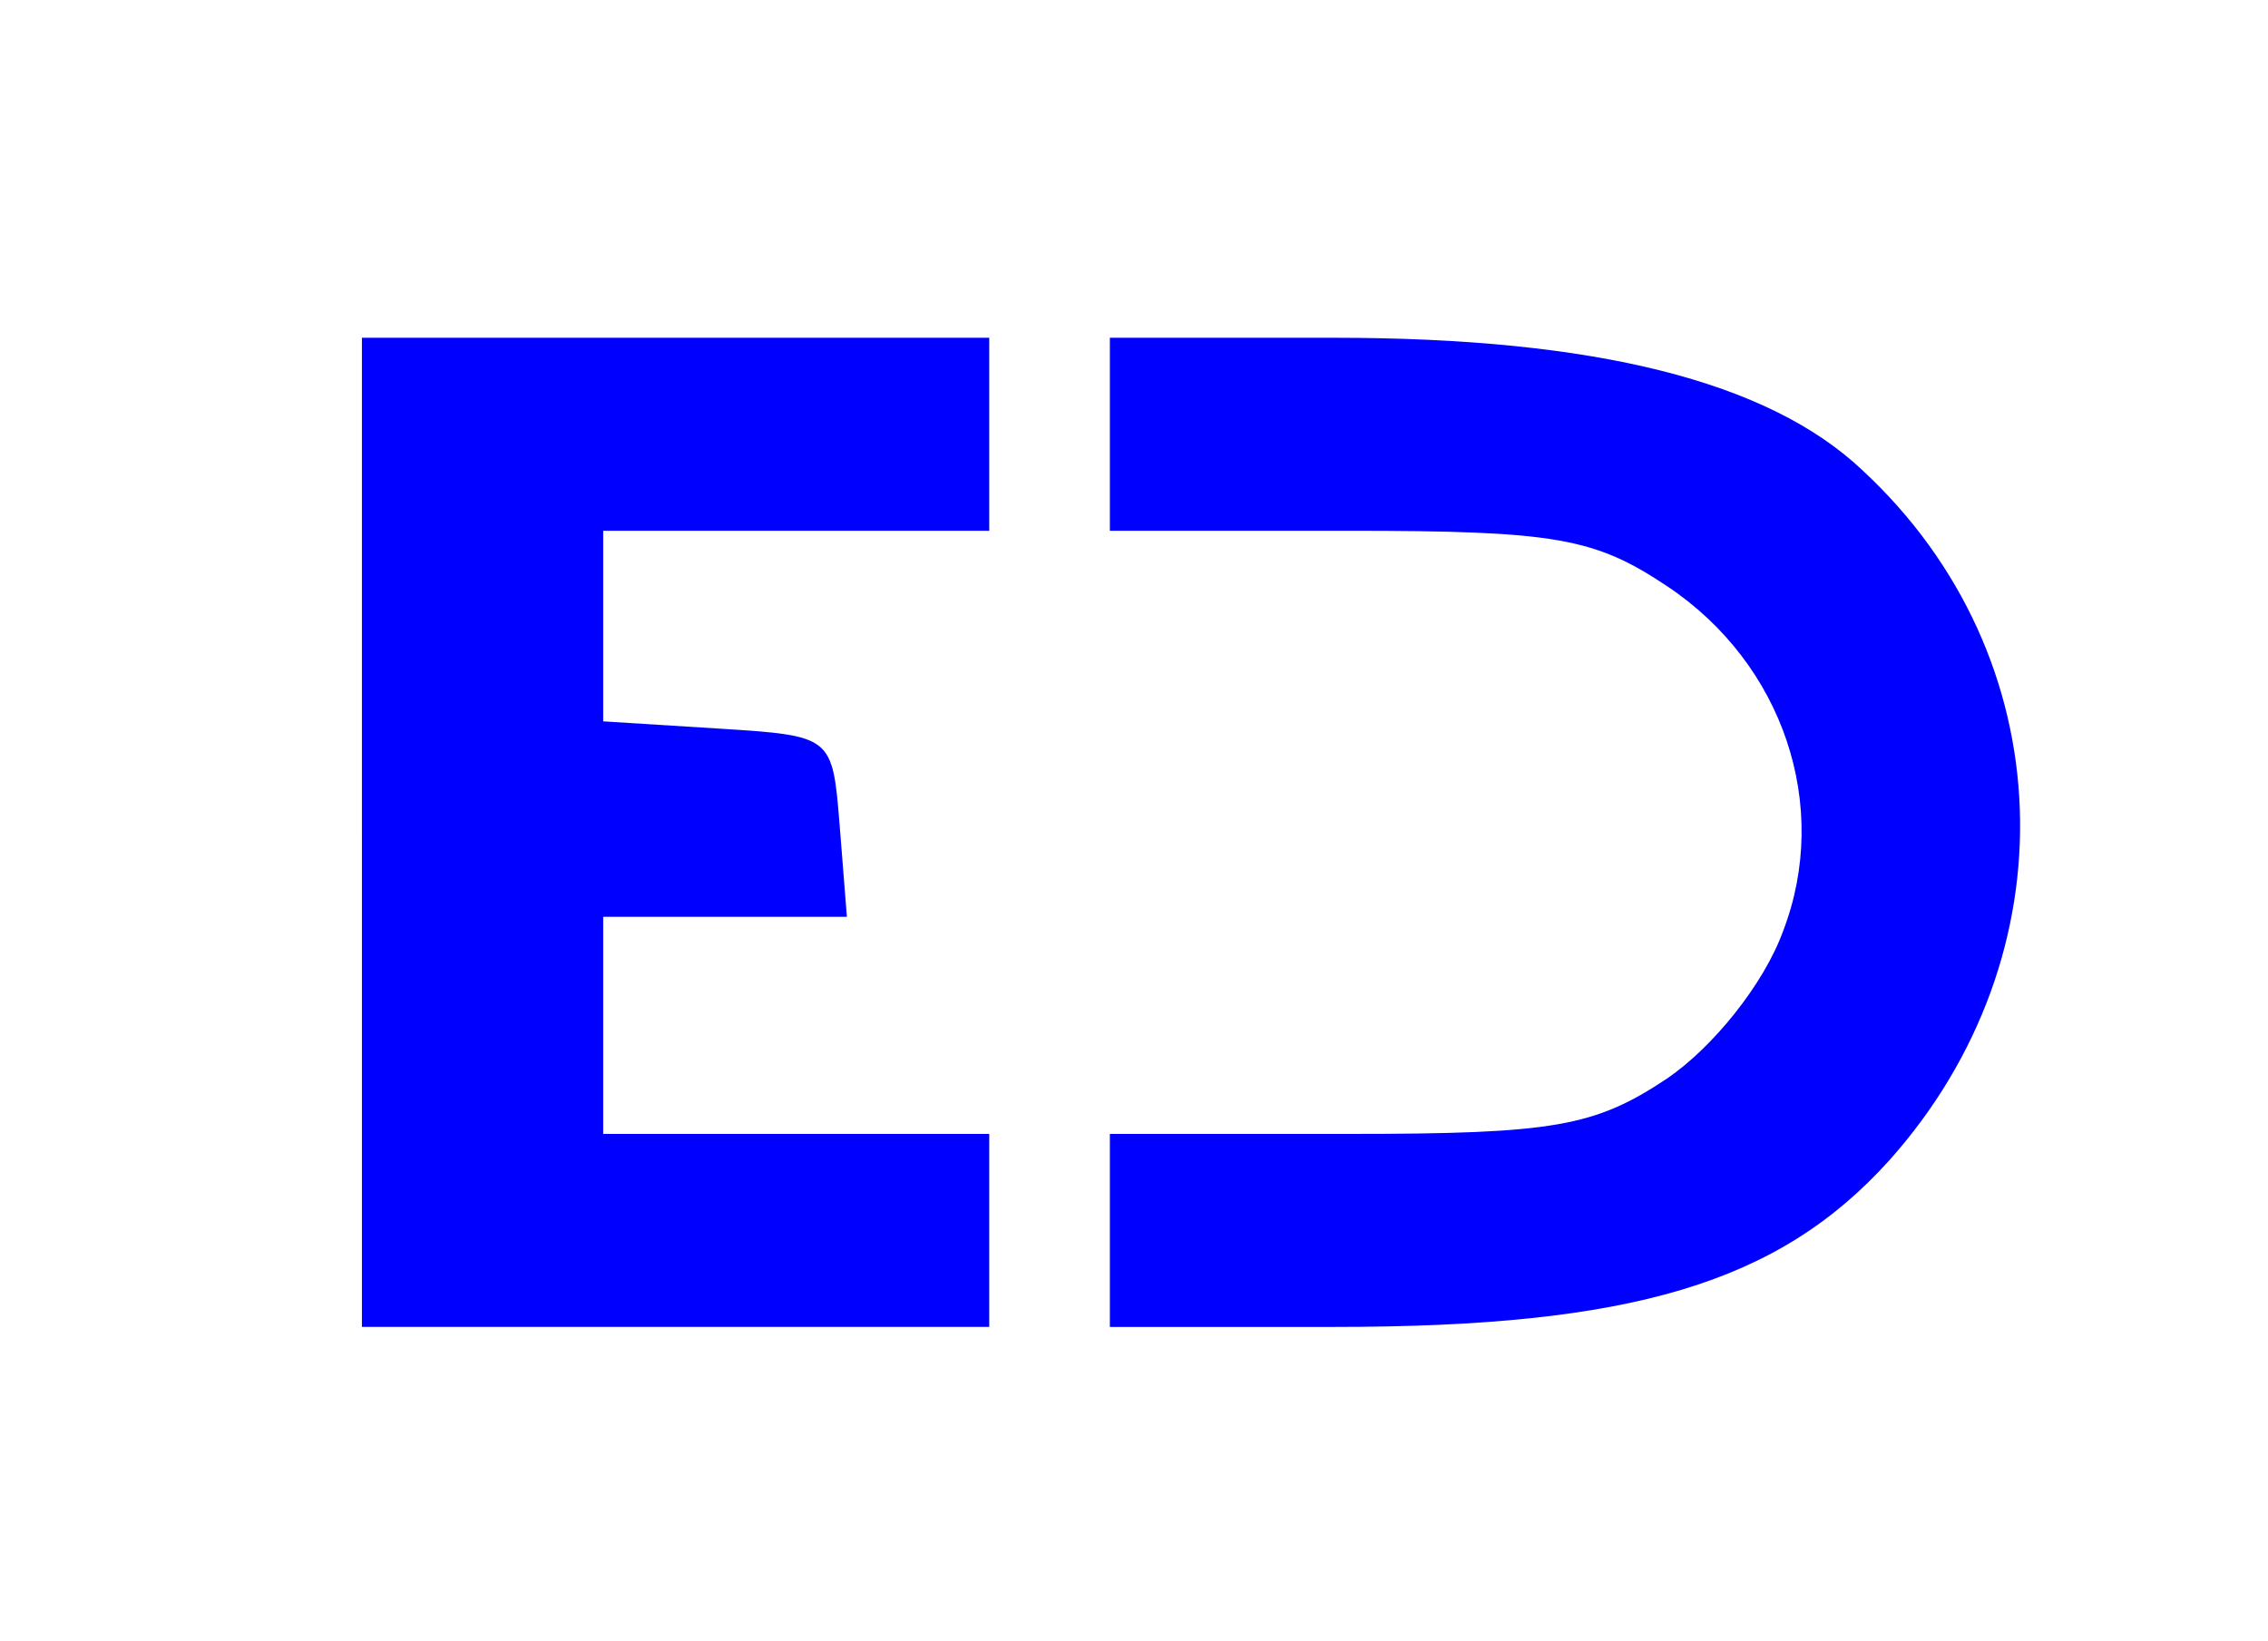<?xml version="1.0" standalone="no"?>
<!DOCTYPE svg PUBLIC "-//W3C//DTD SVG 20010904//EN"
 "http://www.w3.org/TR/2001/REC-SVG-20010904/DTD/svg10.dtd">
<svg version="1.0" xmlns="http://www.w3.org/2000/svg"
 width="94pt" height="68pt" viewBox="0 0 94 68"
 preserveAspectRatio="xMidYMid meet">

<g transform="translate(0,68) scale(0.1,-0.1)"
fill="	#0000FF" stroke="none">
<path d="M150 335 l0 -205 130 0 130 0 0 40 0 40 -80 0 -80 0 0 45 0 45 51 0
50 0 -3 38 c-3 37 -3 37 -50 40 l-48 3 0 40 0 39 80 0 80 0 0 40 0 40 -130 0
-130 0 0 -205z"/>
<path d="M460 500 l0 -40 99 0 c86 0 102 -3 132 -23 48 -32 68 -91 48 -143 -8
-22 -29 -48 -48 -61 -30 -20 -47 -23 -132 -23 l-99 0 0 -40 0 -40 93 0 c123 0
184 18 230 69 76 85 72 209 -11 286 -39 37 -111 55 -219 55 l-93 0 0 -40z"/>
</g>
</svg>
